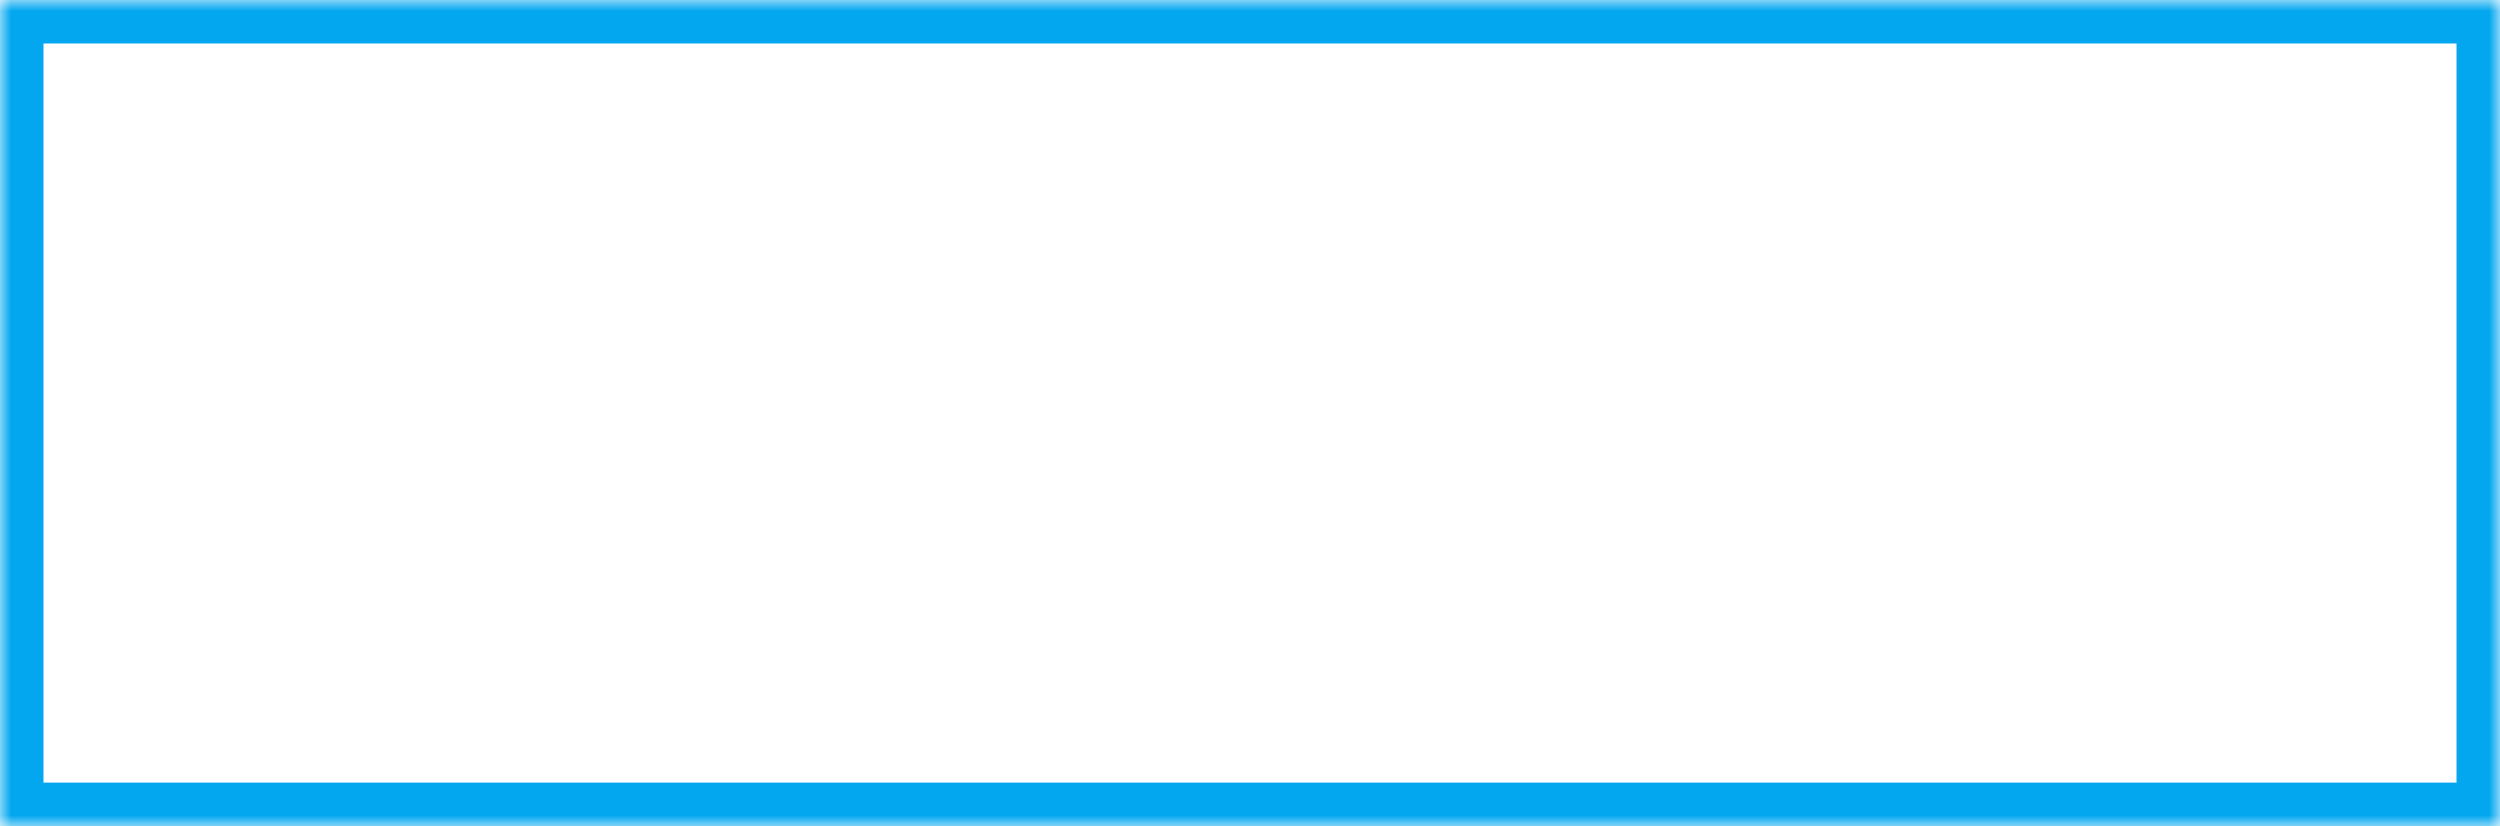 ﻿<?xml version="1.0" encoding="utf-8"?>
<svg version="1.1" xmlns:xlink="http://www.w3.org/1999/xlink" width="115px" height="38px" xmlns="http://www.w3.org/2000/svg">
  <rect width="100%" height="100%" fill="#333333" stroke="none"/>
  <defs>
    <mask fill="white" id="clip119">
      <path d="M 0 38  L 0 20.332  L 0 0  L 28.359 0  L 115 0  L 115 38  L 0 38  Z " fill-rule="evenodd" />
    </mask>
  </defs>
  <g transform="matrix(1 0 0 1 -515 -65 )">
    <path d="M 0 38  L 0 20.332  L 0 0  L 28.359 0  L 115 0  L 115 38  L 0 38  Z " fill-rule="nonzero" fill="#ffffff" stroke="none" transform="matrix(1 0 0 1 515 65 )" />
    <path d="M 0 38  L 0 20.332  L 0 0  L 28.359 0  L 115 0  L 115 38  L 0 38  Z " stroke-width="4" stroke="#02a7f0" fill="none" transform="matrix(1 0 0 1 515 65 )" mask="url(#clip119)" />
  </g>
</svg>